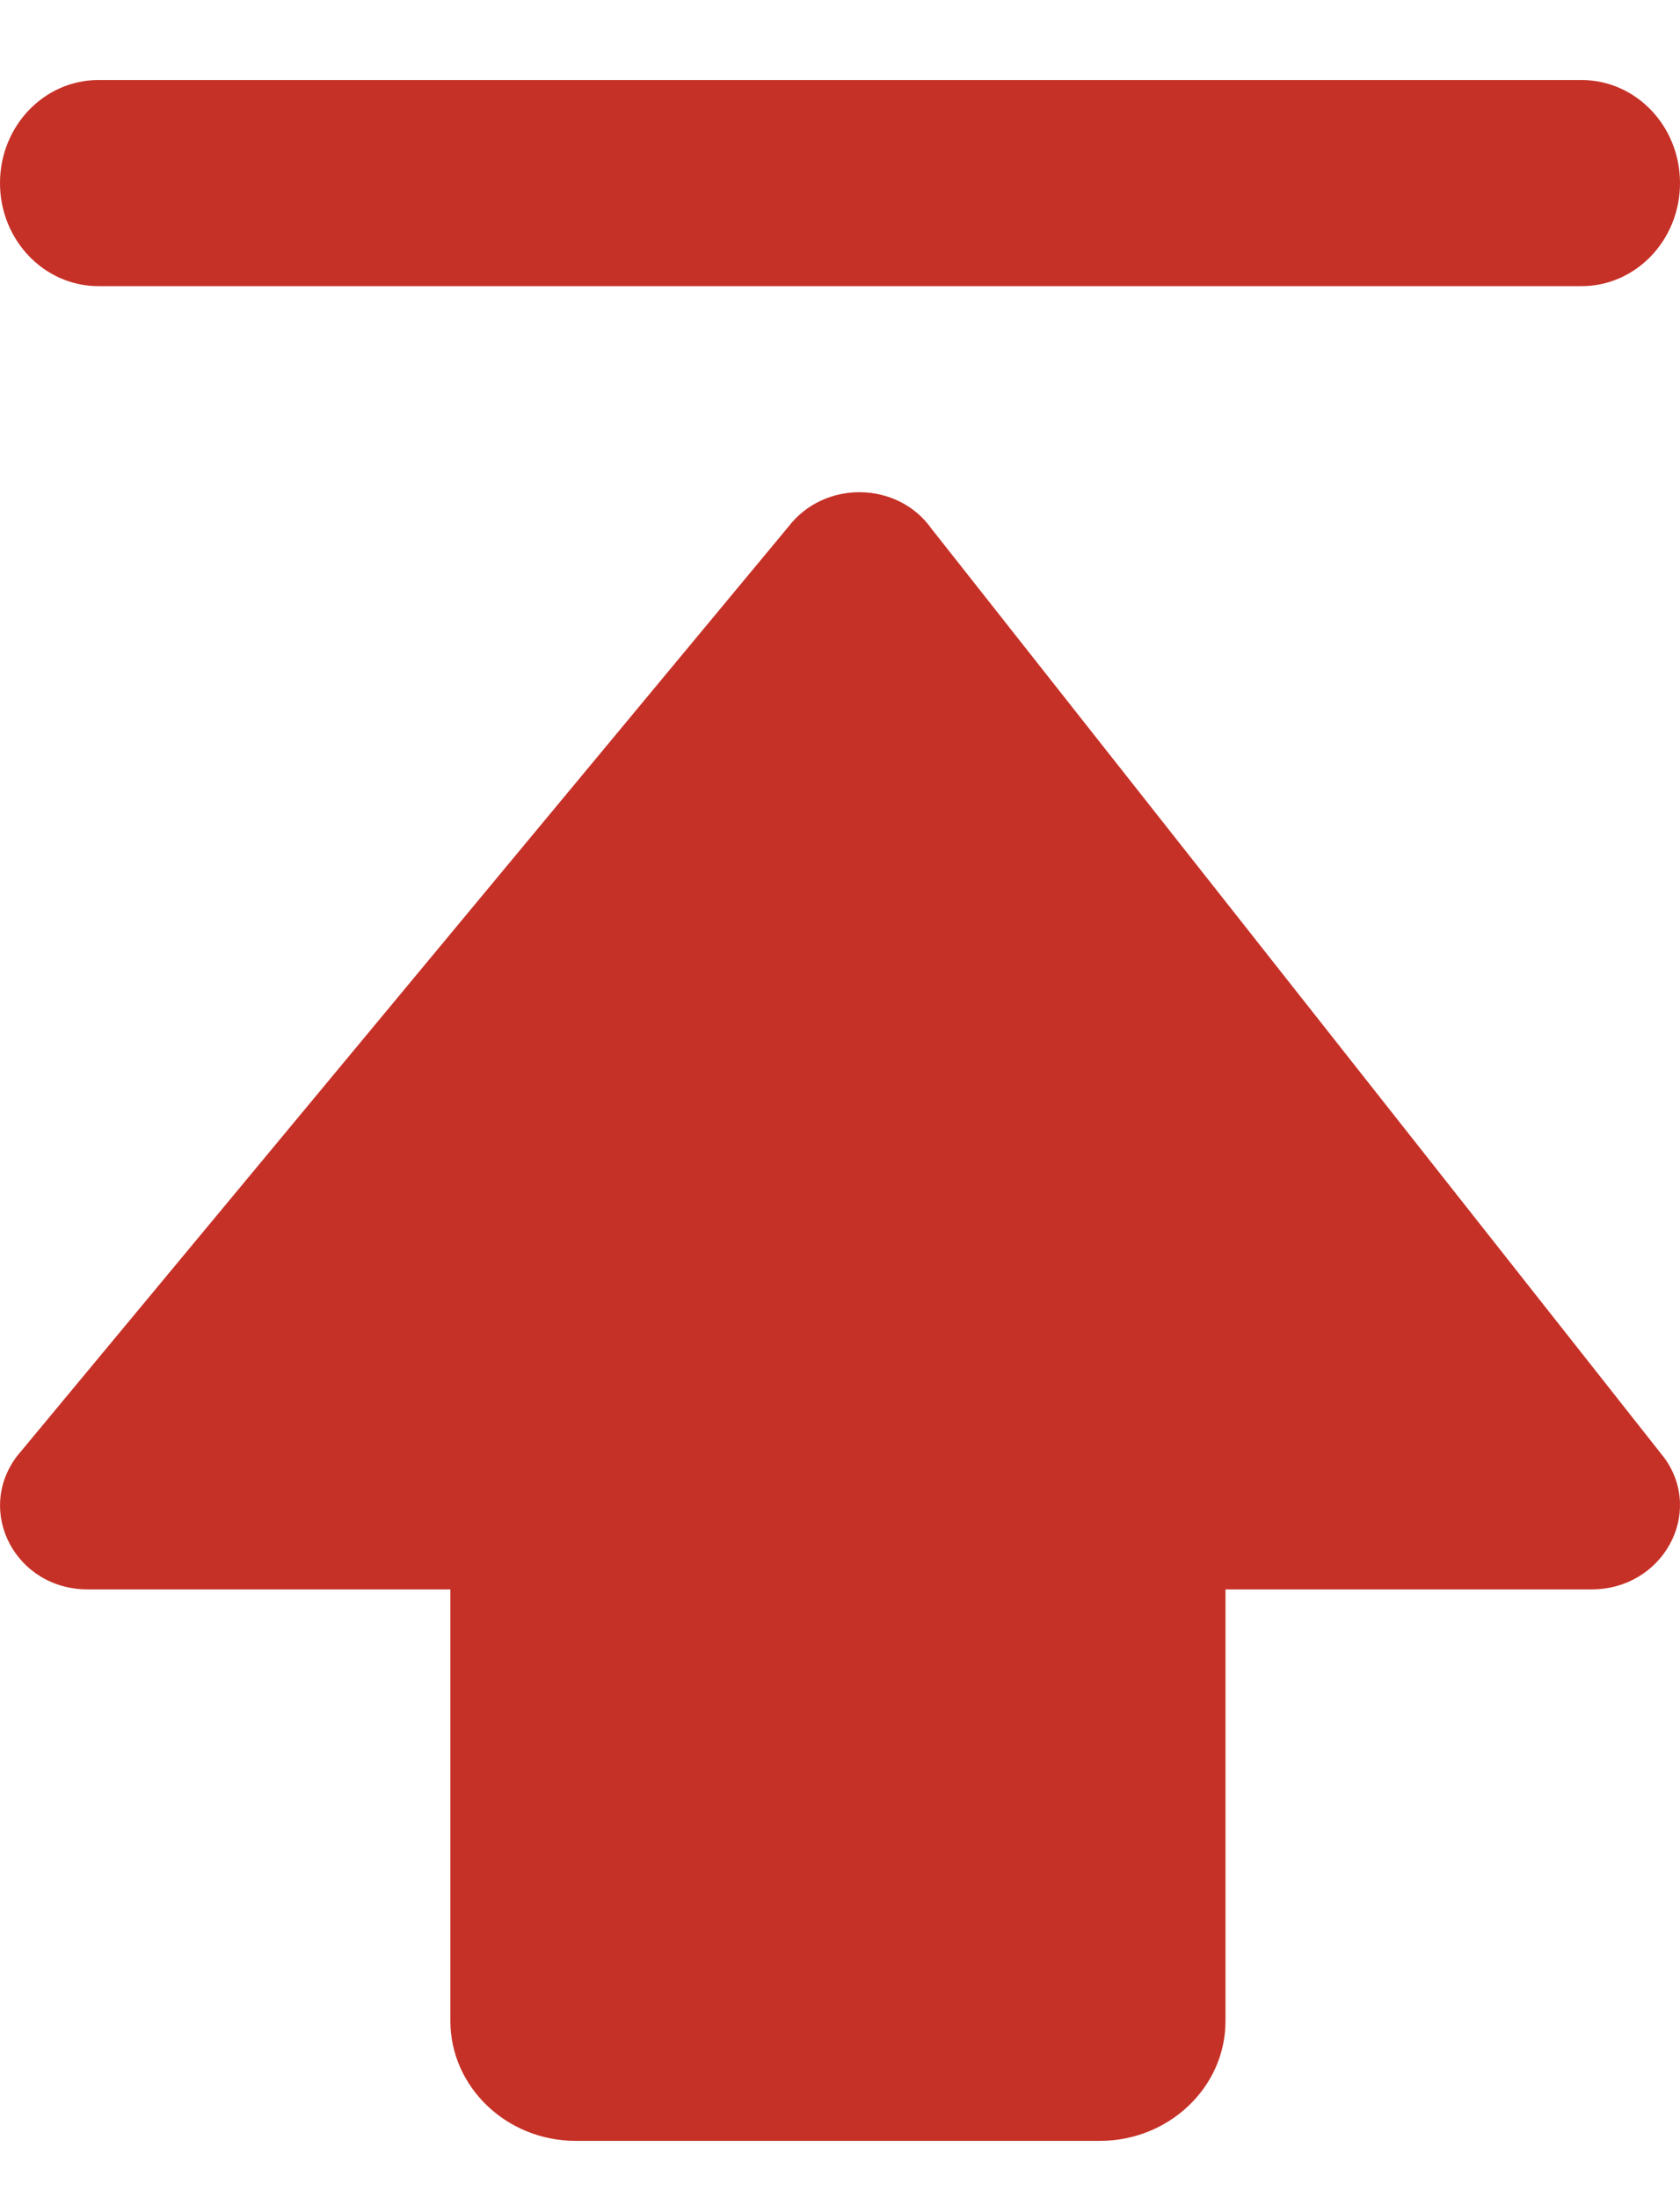 <?xml version="1.0" encoding="UTF-8"?>
<svg width="13px" height="17px" viewBox="0 0 13 17" version="1.1" xmlns="http://www.w3.org/2000/svg" xmlns:xlink="http://www.w3.org/1999/xlink">
    <!-- Generator: Sketch 63 (92445) - https://sketch.com -->
    <title>置顶</title>
    <desc>Created with Sketch.</desc>
    <g id="定稿" stroke="none" stroke-width="1" fill="none" fill-rule="evenodd">
        <g id="官网首页hover" transform="translate(-1846, -6294)" fill="#C63127" fill-rule="nonzero">
            <g id="置顶" transform="translate(1824, 6275)">
                <g transform="translate(22, 19)" id="路径">
                    <path d="M12.882,11.279 L7.208,4.089 C6.947,3.72 6.38,3.711 6.102,4.072 L0.131,11.262 C-0.193,11.691 0.121,12.292 0.679,12.292 L3.485,12.292 L3.485,15.63 C3.485,16.136 3.916,16.557 4.456,16.557 L8.512,16.557 C9.042,16.557 9.483,16.145 9.483,15.63 L9.483,12.292 L12.315,12.292 C12.864,12.292 13.188,11.708 12.882,11.279 L12.882,11.279 Z"></path>
                    <path d="M0.762,2.213 L12.238,2.213 C12.659,2.213 13,1.856 13,1.416 C13,0.975 12.659,0.619 12.238,0.619 L0.762,0.619 C0.341,0.619 0,0.975 0,1.416 C0,1.856 0.341,2.213 0.762,2.213 Z"></path>
                </g>
            </g>
        </g>
    </g>
</svg>